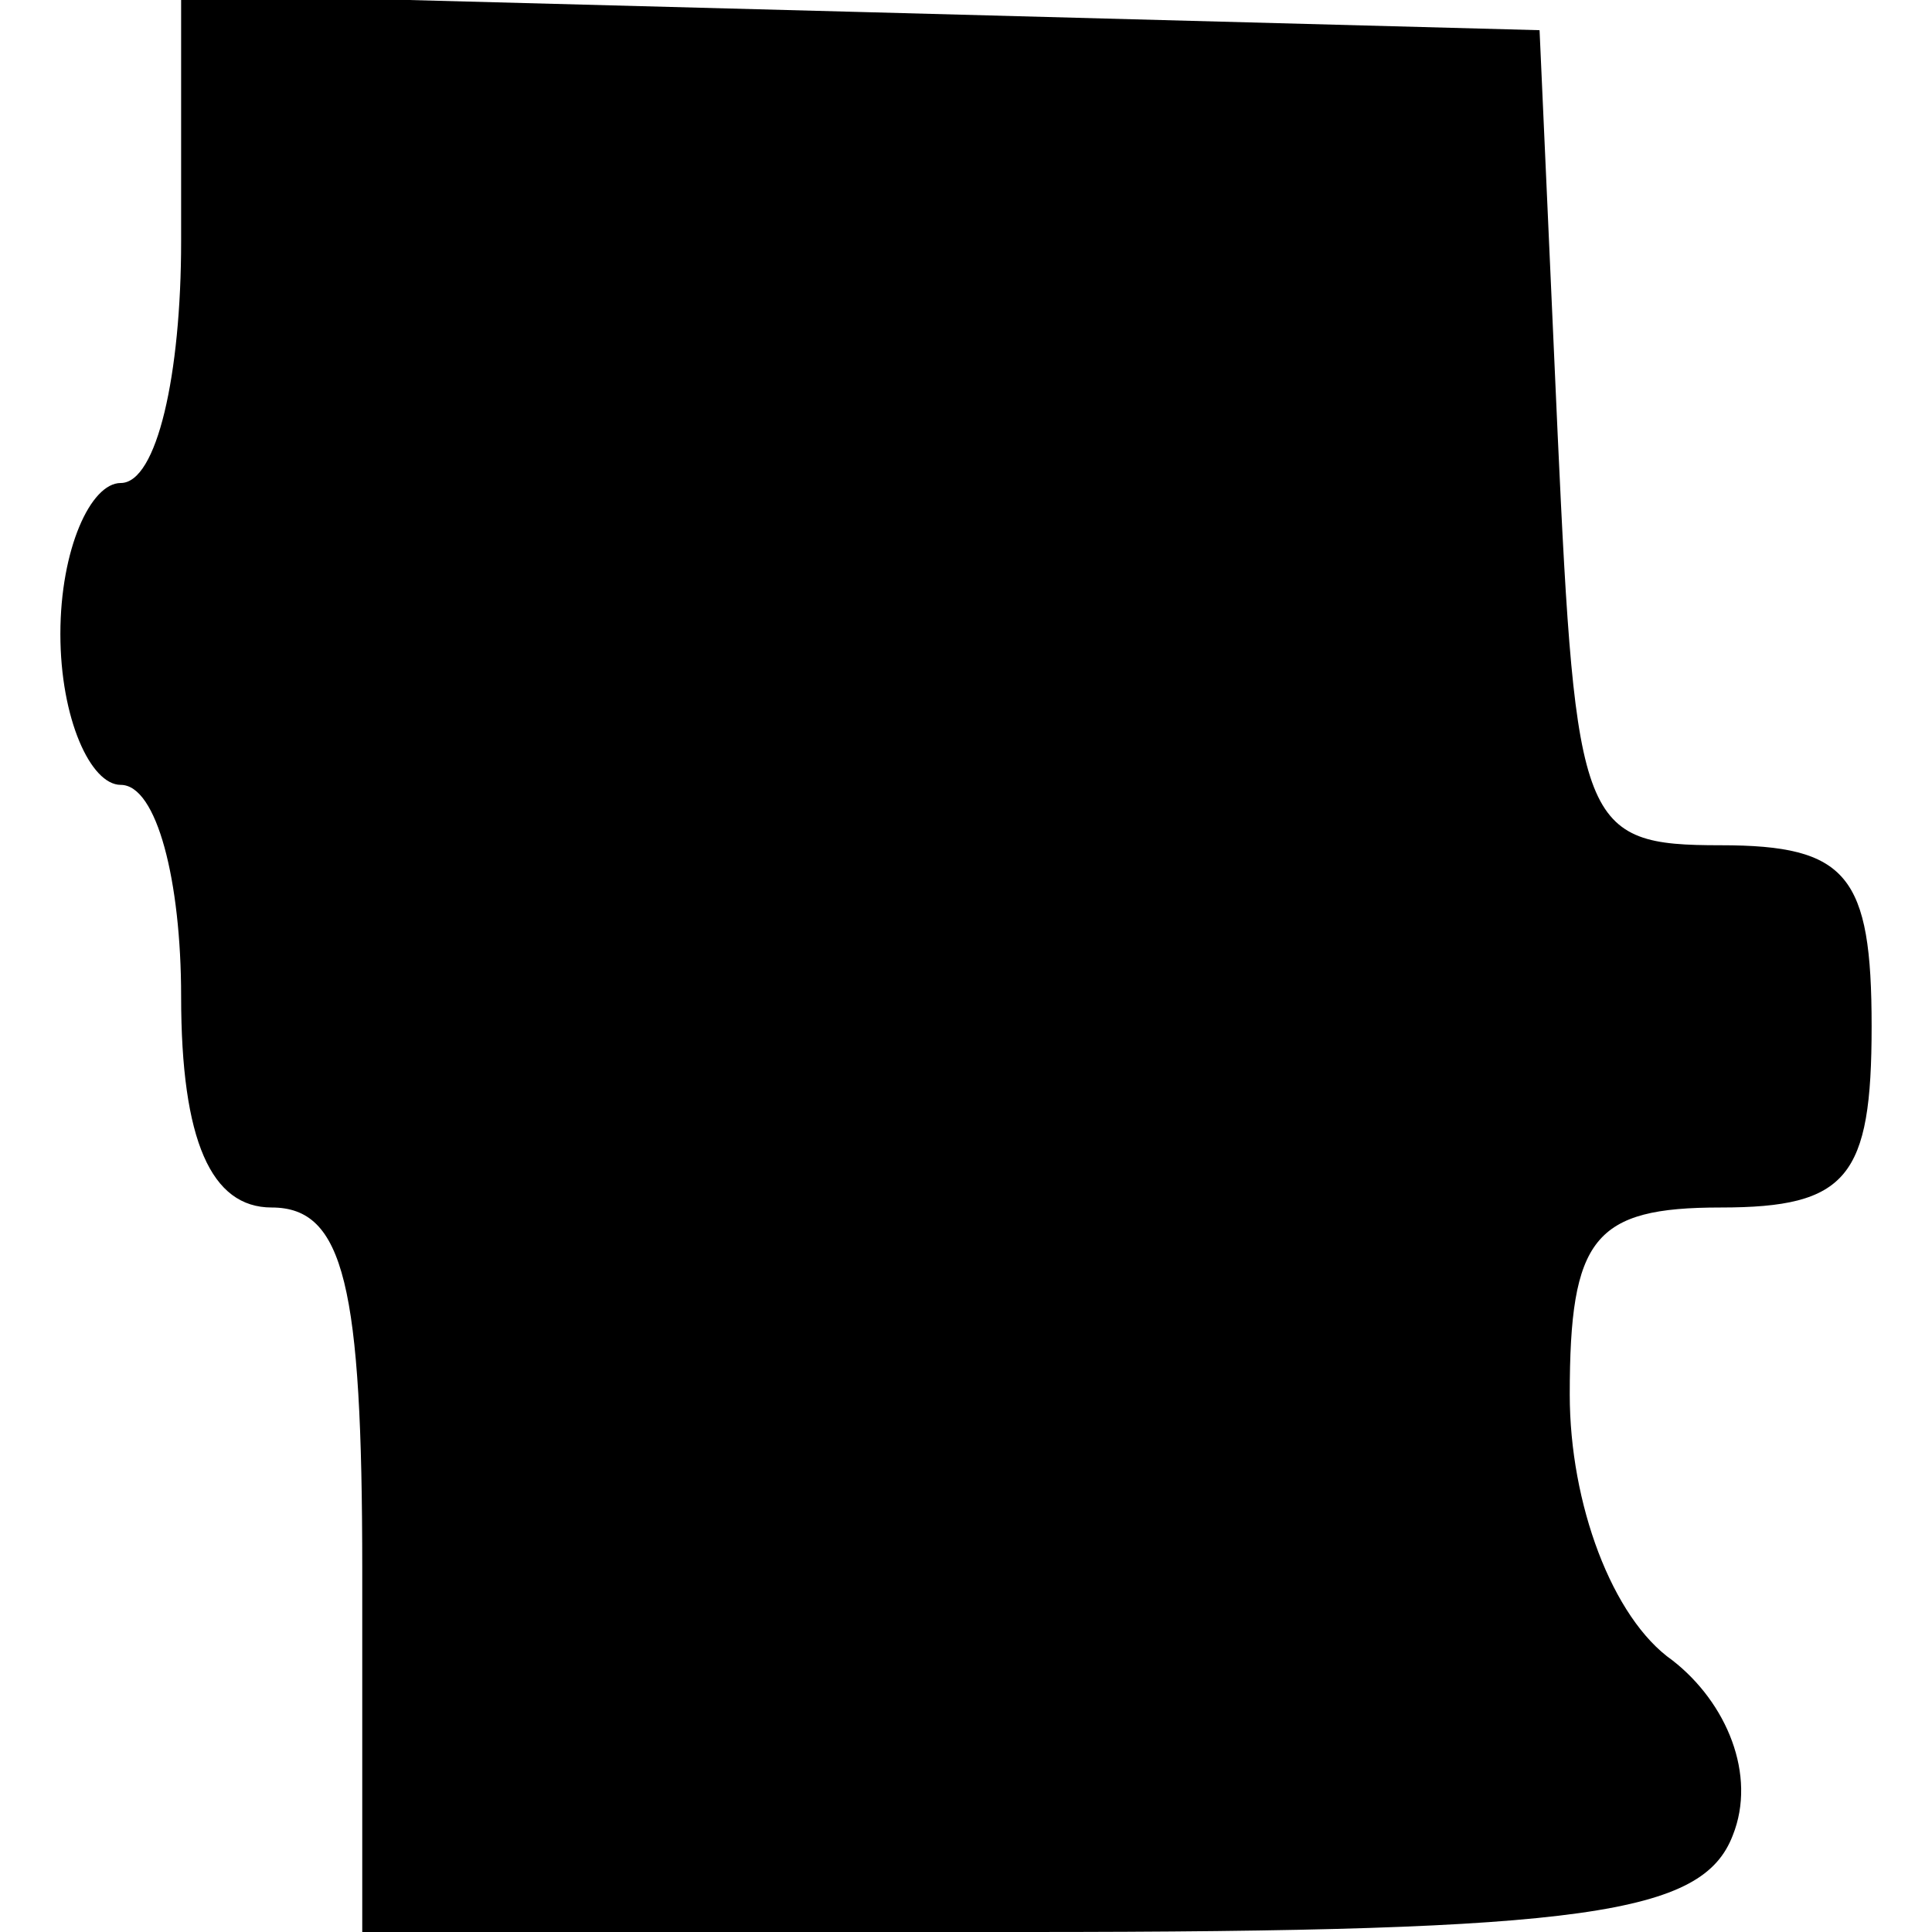 <?xml version="1.0" standalone="no"?>
<!DOCTYPE svg PUBLIC "-//W3C//DTD SVG 20010904//EN"
 "http://www.w3.org/TR/2001/REC-SVG-20010904/DTD/svg10.dtd">
<svg version="1.0" xmlns="http://www.w3.org/2000/svg"
 width="32pt" height="32pt" viewBox="0 0 32 32"
 preserveAspectRatio="xMidYMid meet">
<g transform="translate(0,32) scale(0.1,-0.1)"
fill="#000000" stroke="none">
<path d="M30 280 c0 -22 -4 -40 -10 -40 -5 0 -10 -11 -10 -25 0 -14 5 -25 10
-25 6 0 10 -16 10 -35 0 -24 5 -35 15 -35 12 0 15 -13 15 -60 l0 -60 110 0
c93 0 112 3 117 16 4 10 -1 22 -10 29 -10 7 -17 26 -17 44 0 26 4 31 25 31 21
0 25 5 25 30 0 25 -4 30 -25 30 -23 0 -24 3 -27 68 l-3 67 -112 3 -113 3 0
-41z"/>
</g>
</svg>
